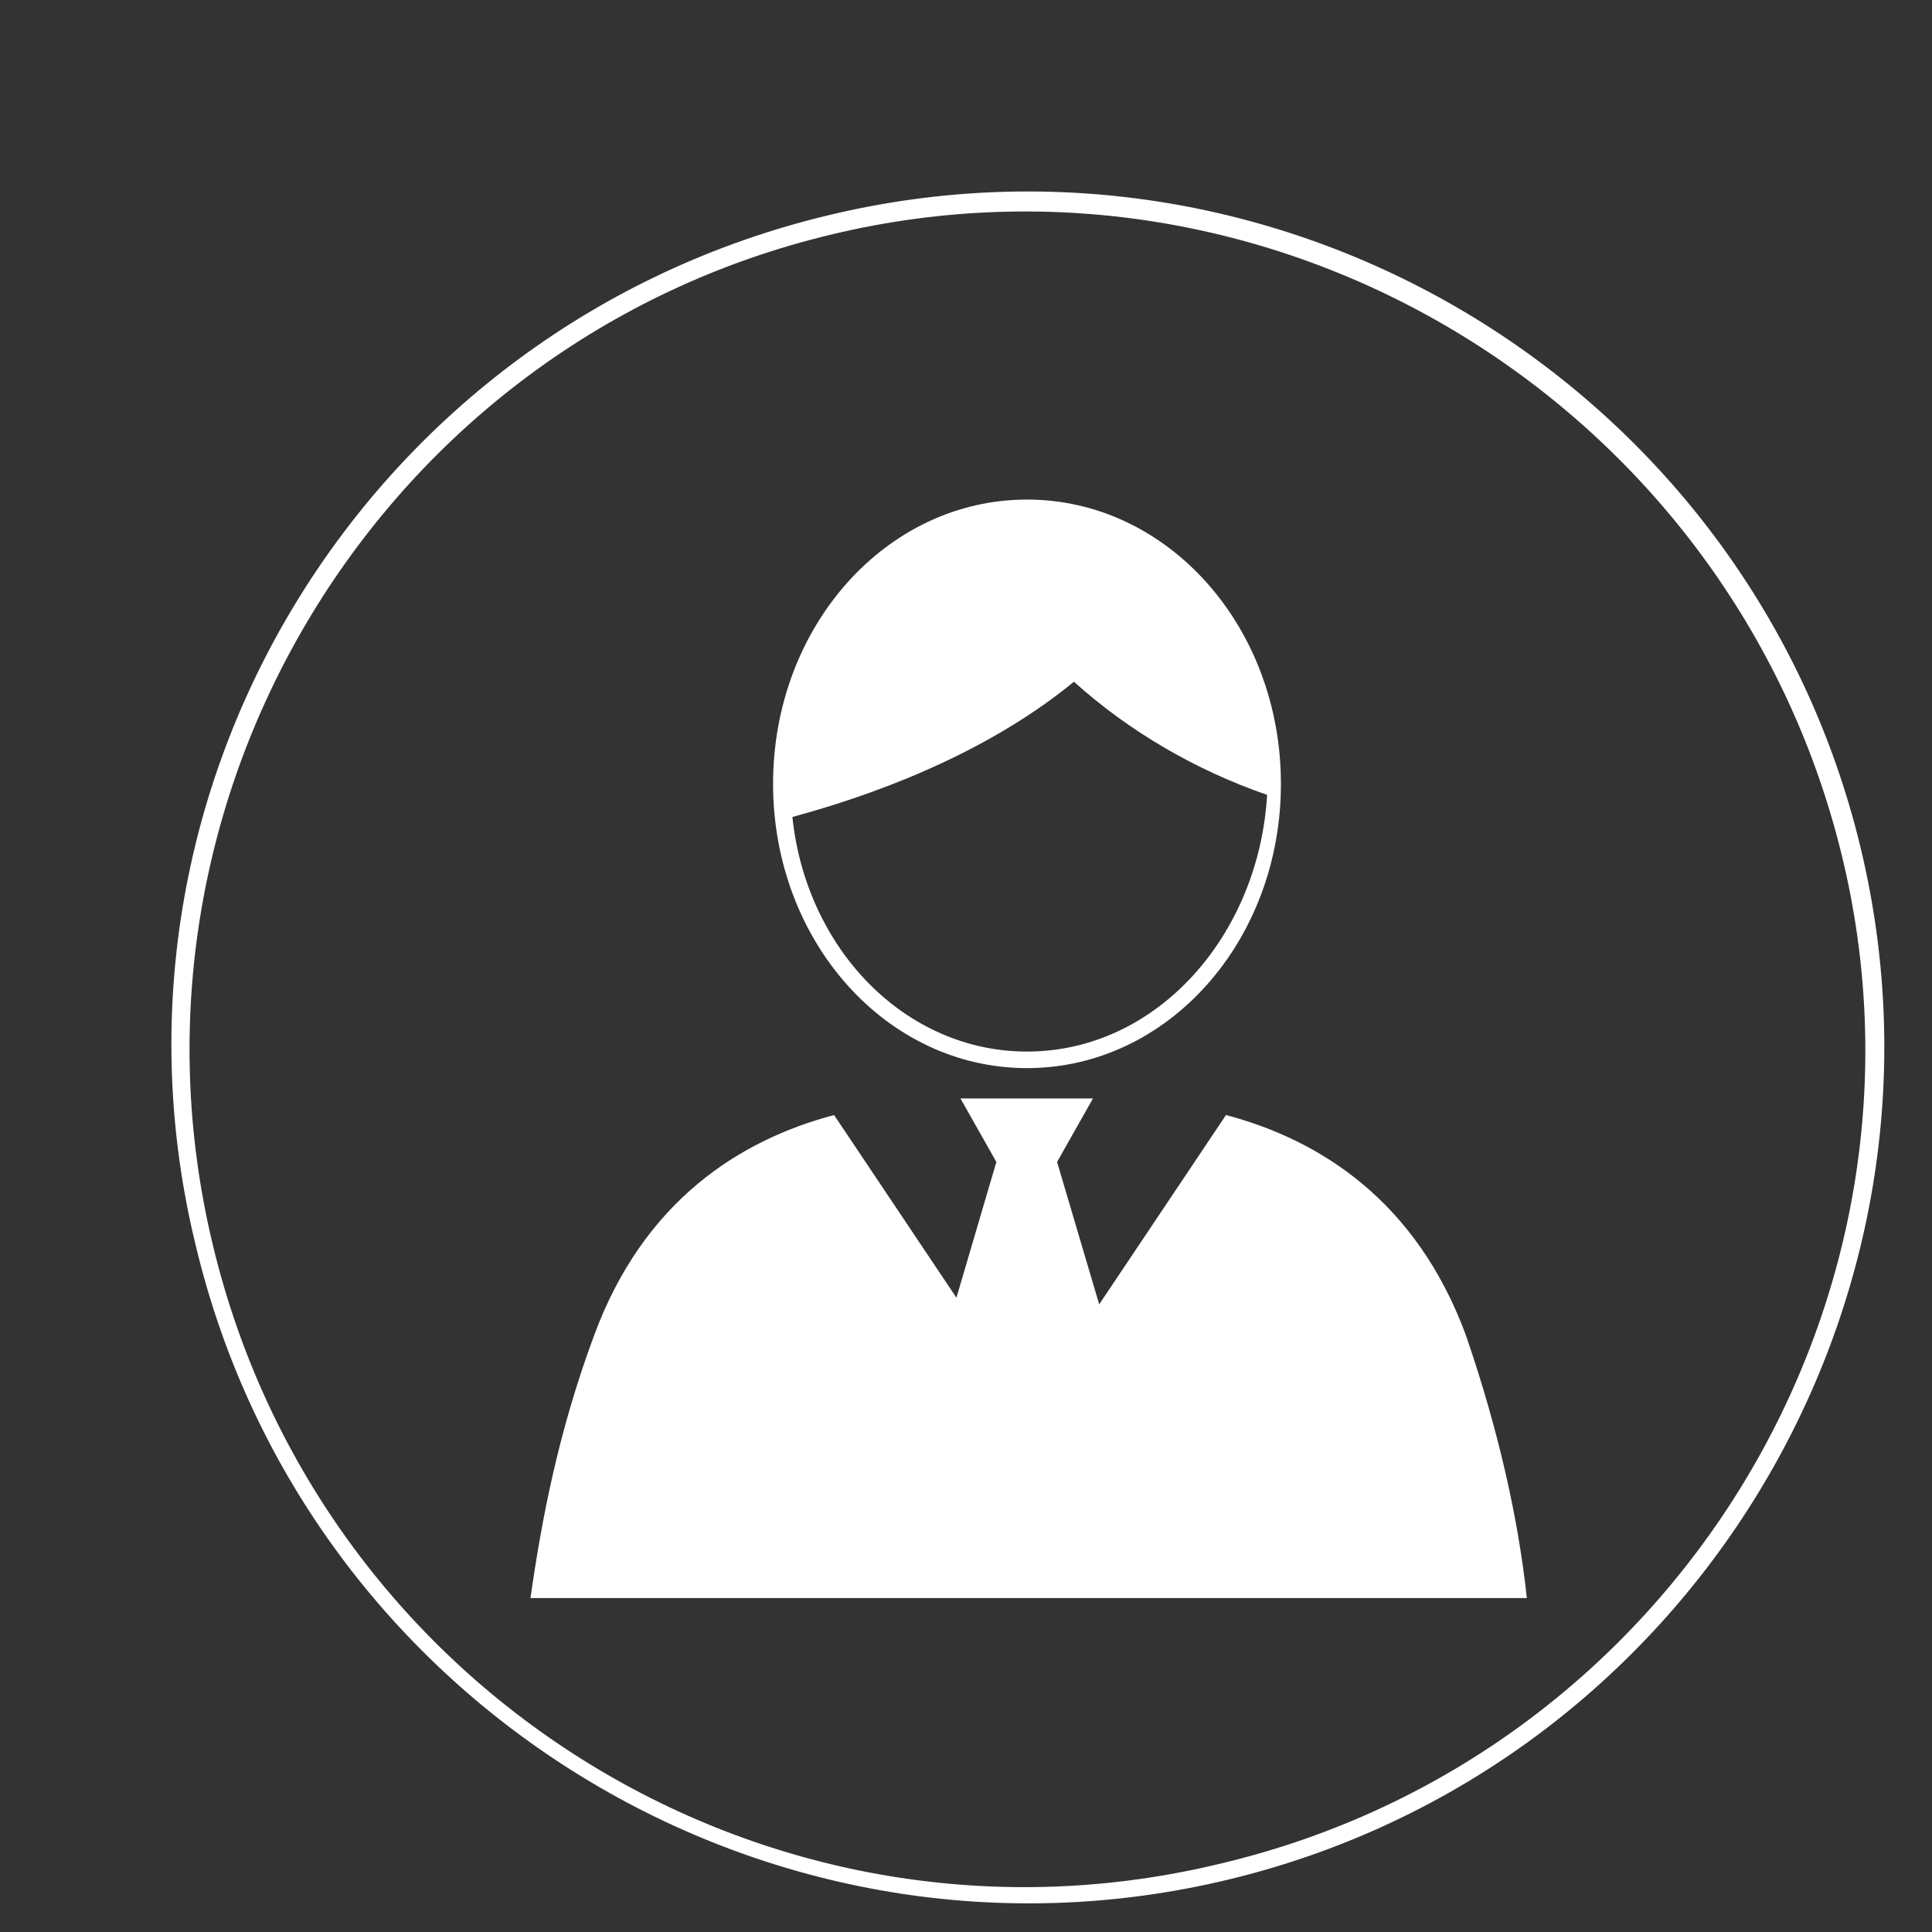 <svg width="7" height="7" viewBox="0 0 7 7" fill="none" xmlns="http://www.w3.org/2000/svg">
<rect x="0" y="0" width="7" height="7" fill="#333333" stroke="none"/>
<path d="M3.001 0.78C4.661 0.38 6.341 1.41 6.741 3.07C7.141 4.73 6.111 6.41 4.451 6.81C2.791 7.21 1.111 6.18 0.711 4.52C0.301 2.86 1.331 1.18 3.001 0.78ZM4.431 6.75C6.061 6.36 7.071 4.71 6.671 3.09C6.271 1.47 4.631 0.46 3.011 0.85C1.381 1.24 0.381 2.89 0.771 4.51C1.161 6.14 2.801 7.15 4.431 6.75Z" fill="white"/>
<path d="M3.96 3.98H3.72H3.48L3.61 4.21L3.41 4.89L3.72 5.26L4.04 4.92L3.83 4.21L3.96 3.98Z" fill="white"/>
<path d="M5.532 5.79C5.502 5.51 5.432 5.19 5.312 4.84C5.132 4.35 4.782 4.13 4.442 4.04L3.732 5.1L3.022 4.04C2.682 4.13 2.332 4.35 2.152 4.84C2.022 5.19 1.962 5.51 1.922 5.79H5.532Z" fill="white"/>
<path d="M3.721 1.81C3.211 1.81 2.801 2.27 2.801 2.84C2.801 3.41 3.211 3.87 3.721 3.87C4.231 3.87 4.641 3.41 4.641 2.84C4.641 2.27 4.231 1.81 3.721 1.81ZM3.721 3.81C3.281 3.81 2.921 3.44 2.871 2.96C3.241 2.86 3.611 2.7 3.891 2.47C4.091 2.65 4.331 2.79 4.591 2.88C4.561 3.39 4.191 3.81 3.721 3.81Z" fill="white"/>
</svg>
